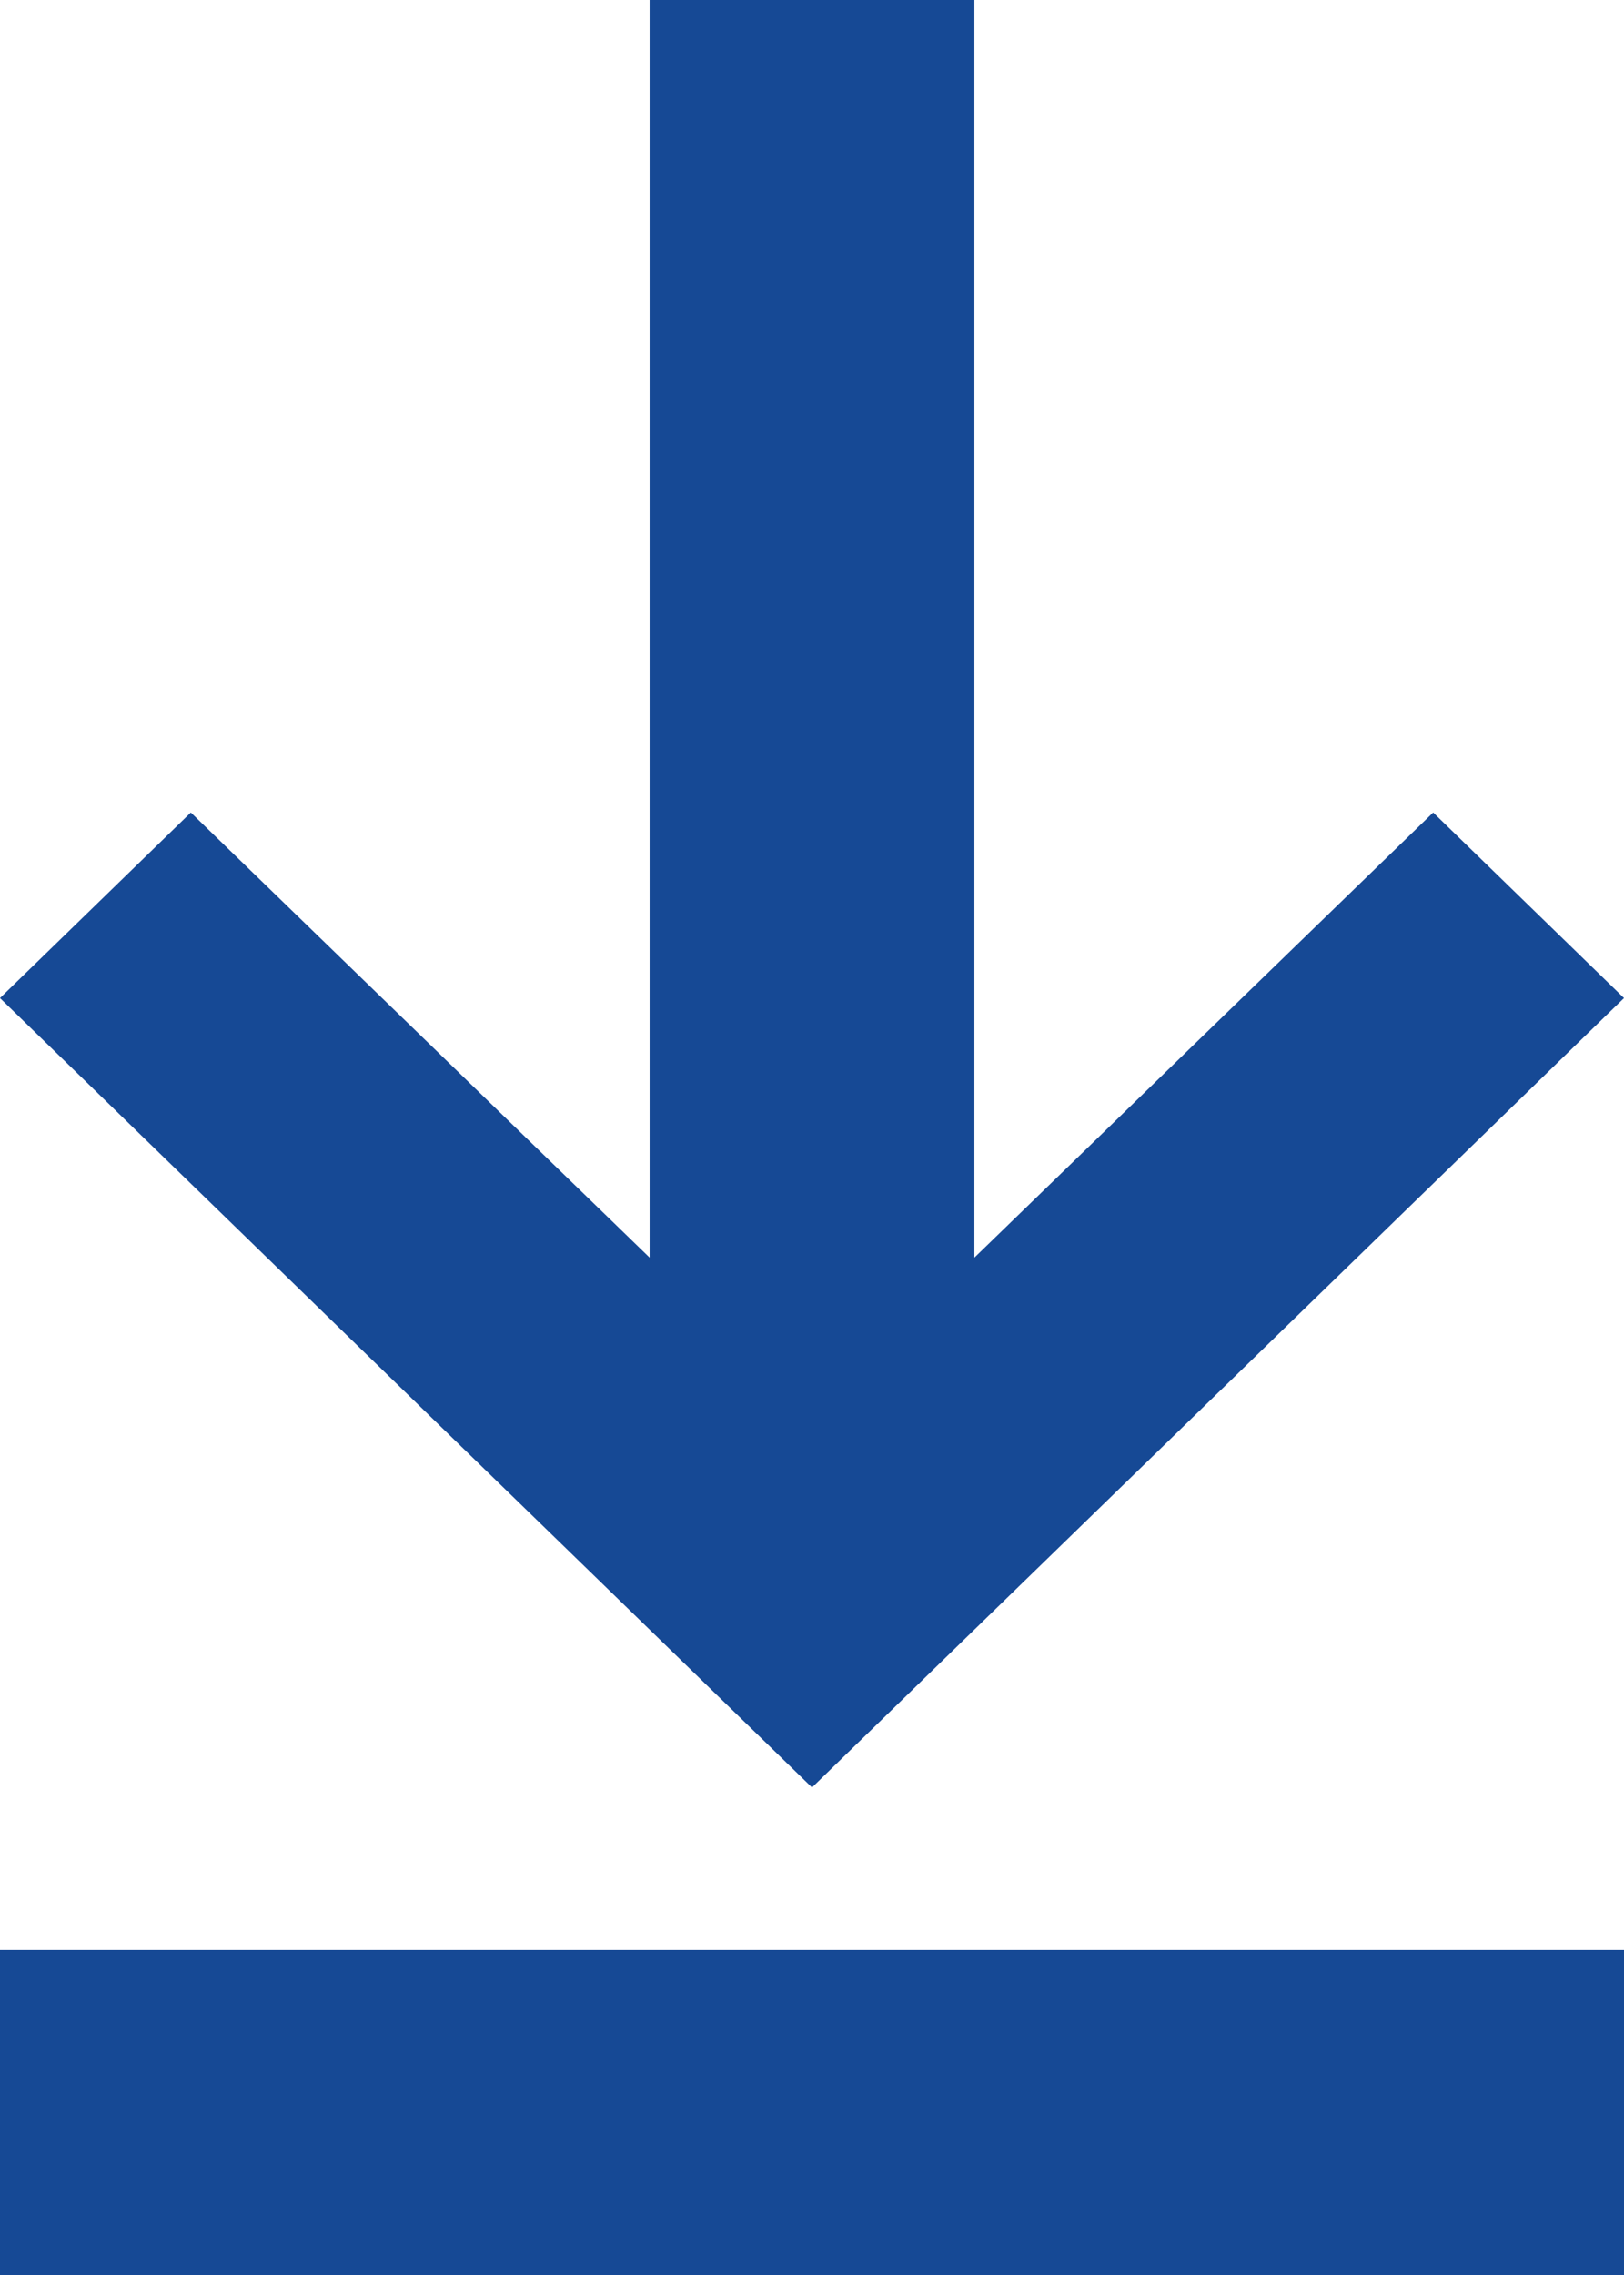 <svg xmlns="http://www.w3.org/2000/svg" width="10" height="14" viewBox="0 0 10 14">
    <g fill="#164995" fill-rule="evenodd">
        <path fill-rule="nonzero" d="M6 7.739L8.825 5 10 6.142 5 11 0 6.142 1.175 5 4 7.739V0h2v7.739z"/>
        <path d="M0 14h10v-2H0z"/>
    </g>
</svg>
